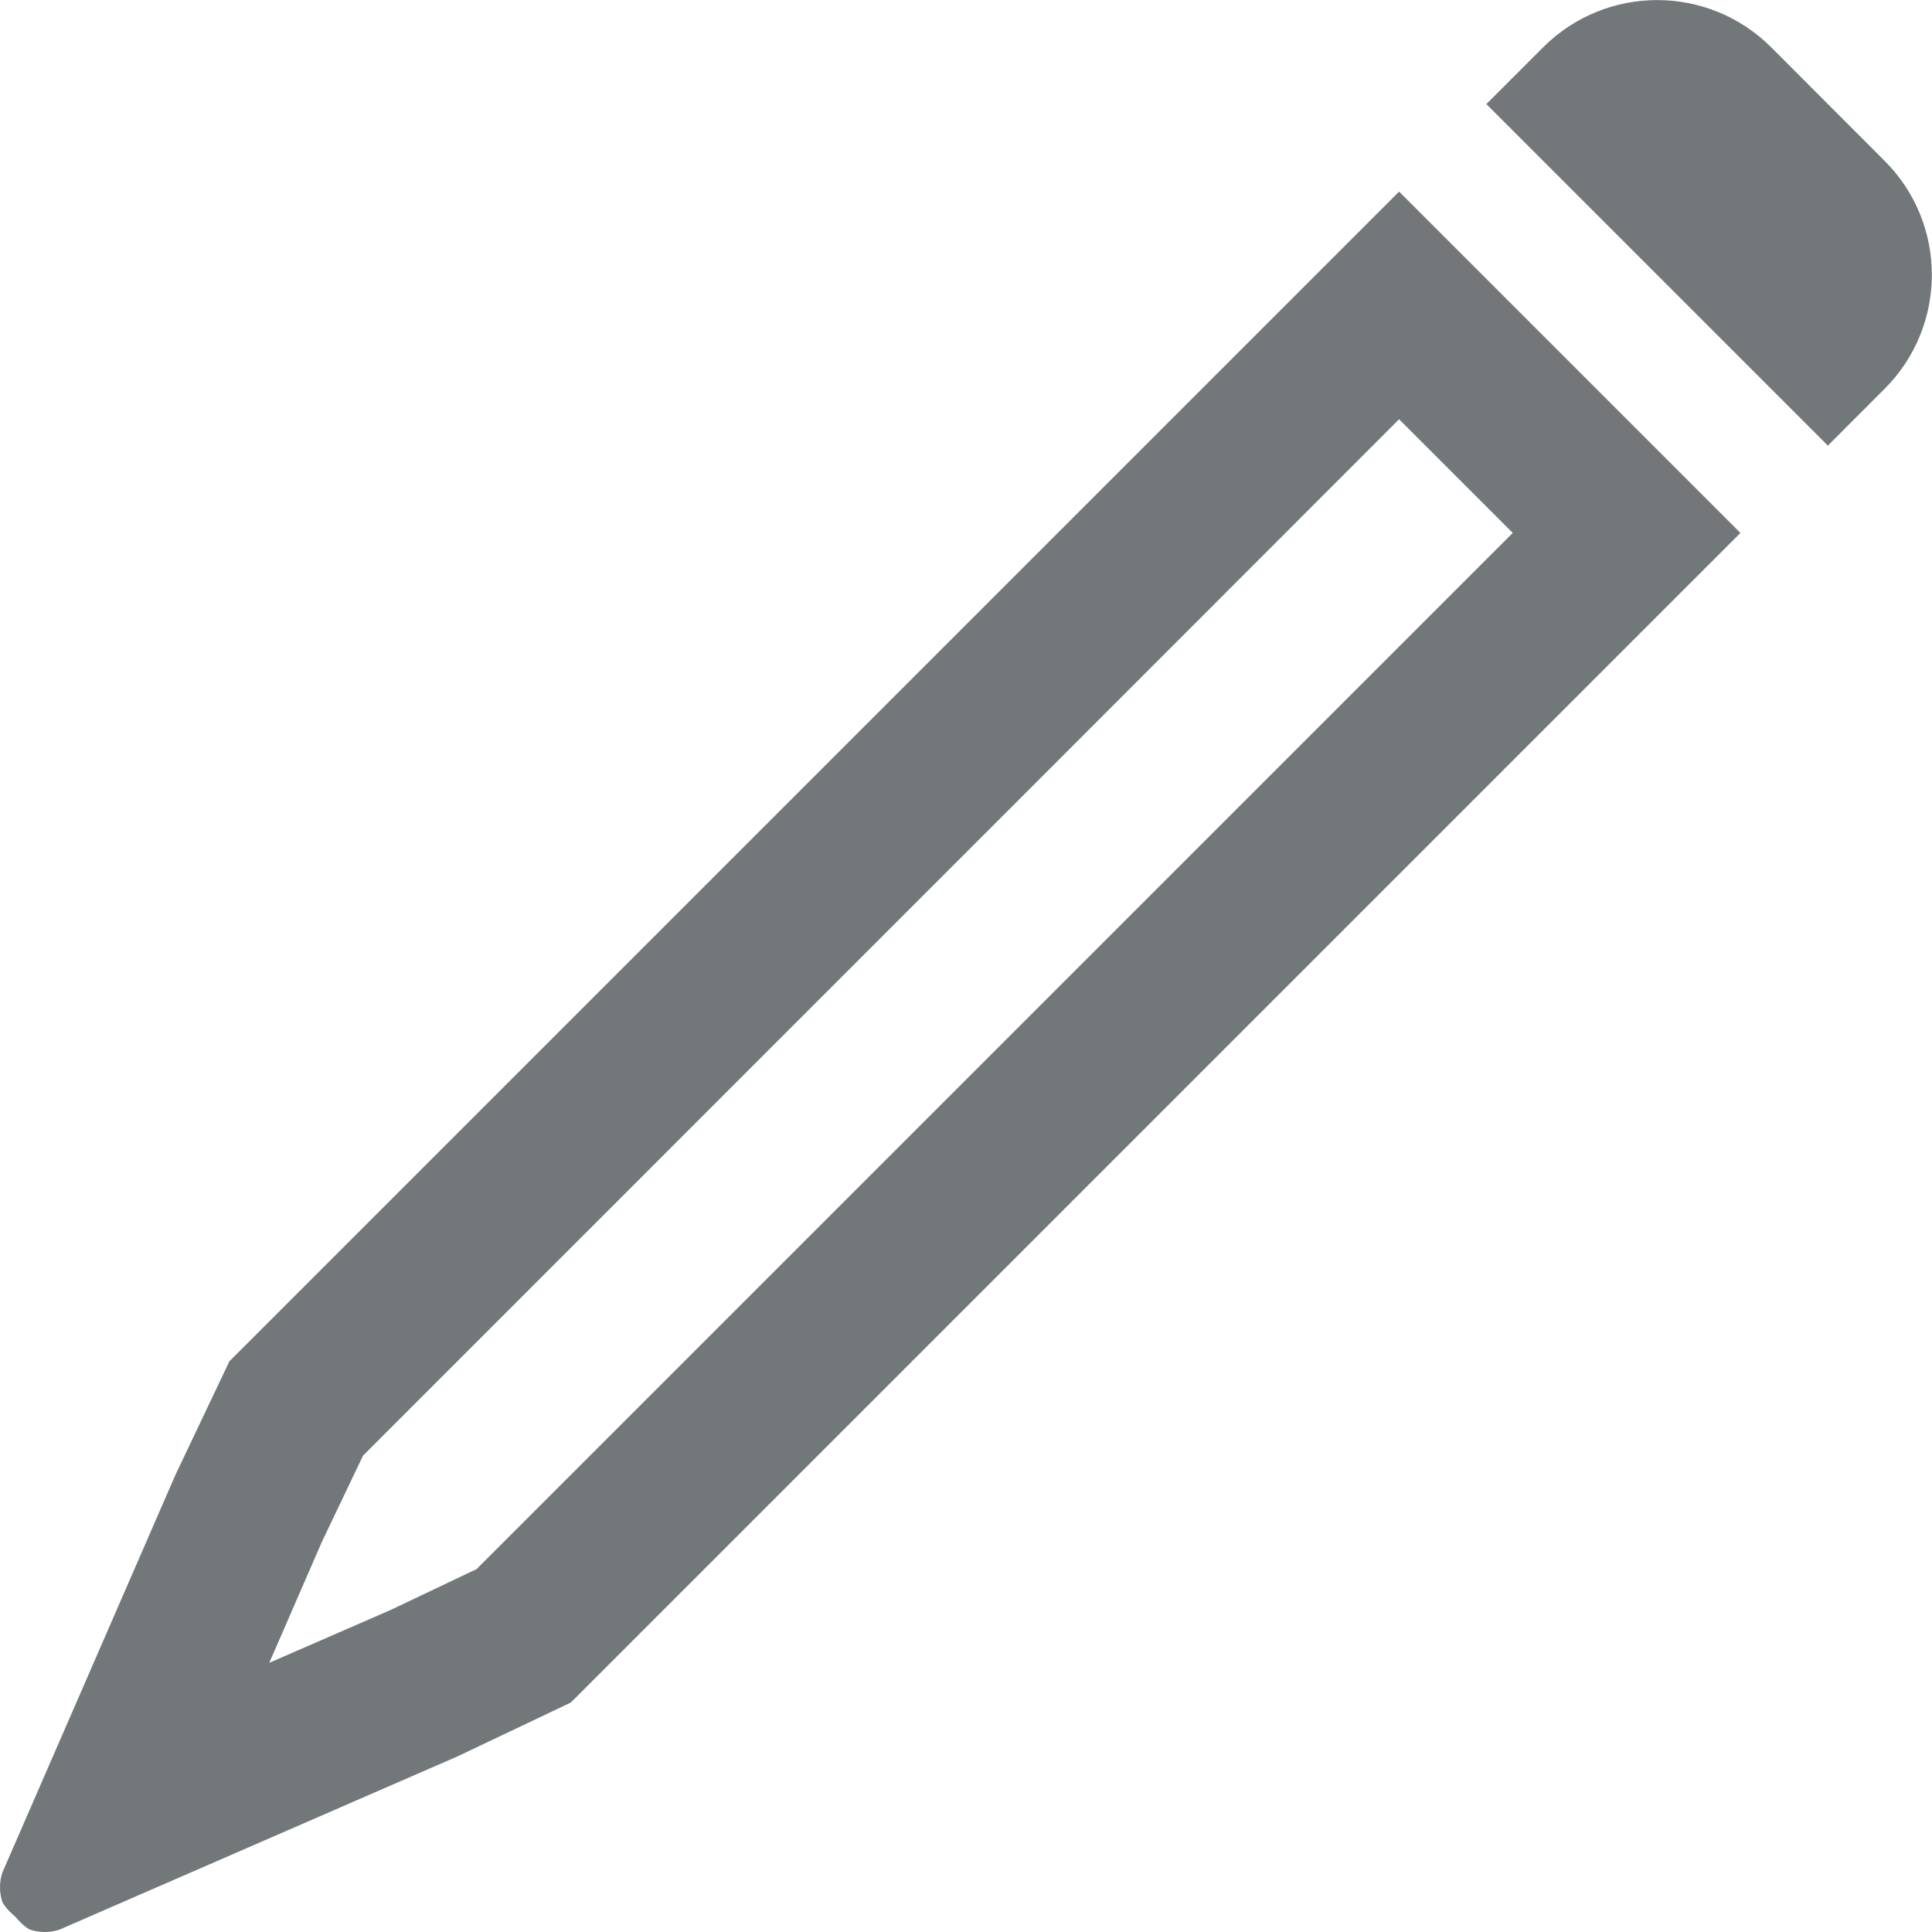 <svg width="24" height="24" xmlns="http://www.w3.org/2000/svg" viewBox="0 0 24 24">
  <path fill="#72777a" d="M22.707 5.536l-4.243-4.243.707-.707c.782-.78 2.048-.78 2.83 0L23.413 2c.78.78.78 2.047 0 2.828l-.707.708zM17.38 5.208l1.412 1.412-4.586 4.586-2.53 2.53-5.756 5.756L4.852 20l-1.507.656L4 19.15l.51-1.068 5.755-5.756 2.53-2.53 4.585-4.588m0-2.828l-6 6-2.53 2.53-6 6-.67 1.41-2.15 4.94c-.04.12-.04.25 0 .37.04.07.1.13.16.18.05.06.11.12.18.16.06.02.12.03.19.03.06 0 .12-.01.18-.03l4.94-2.15 1.41-.67 6-6 2.53-2.53 6-6-4.24-4.24z"/>
</svg>
